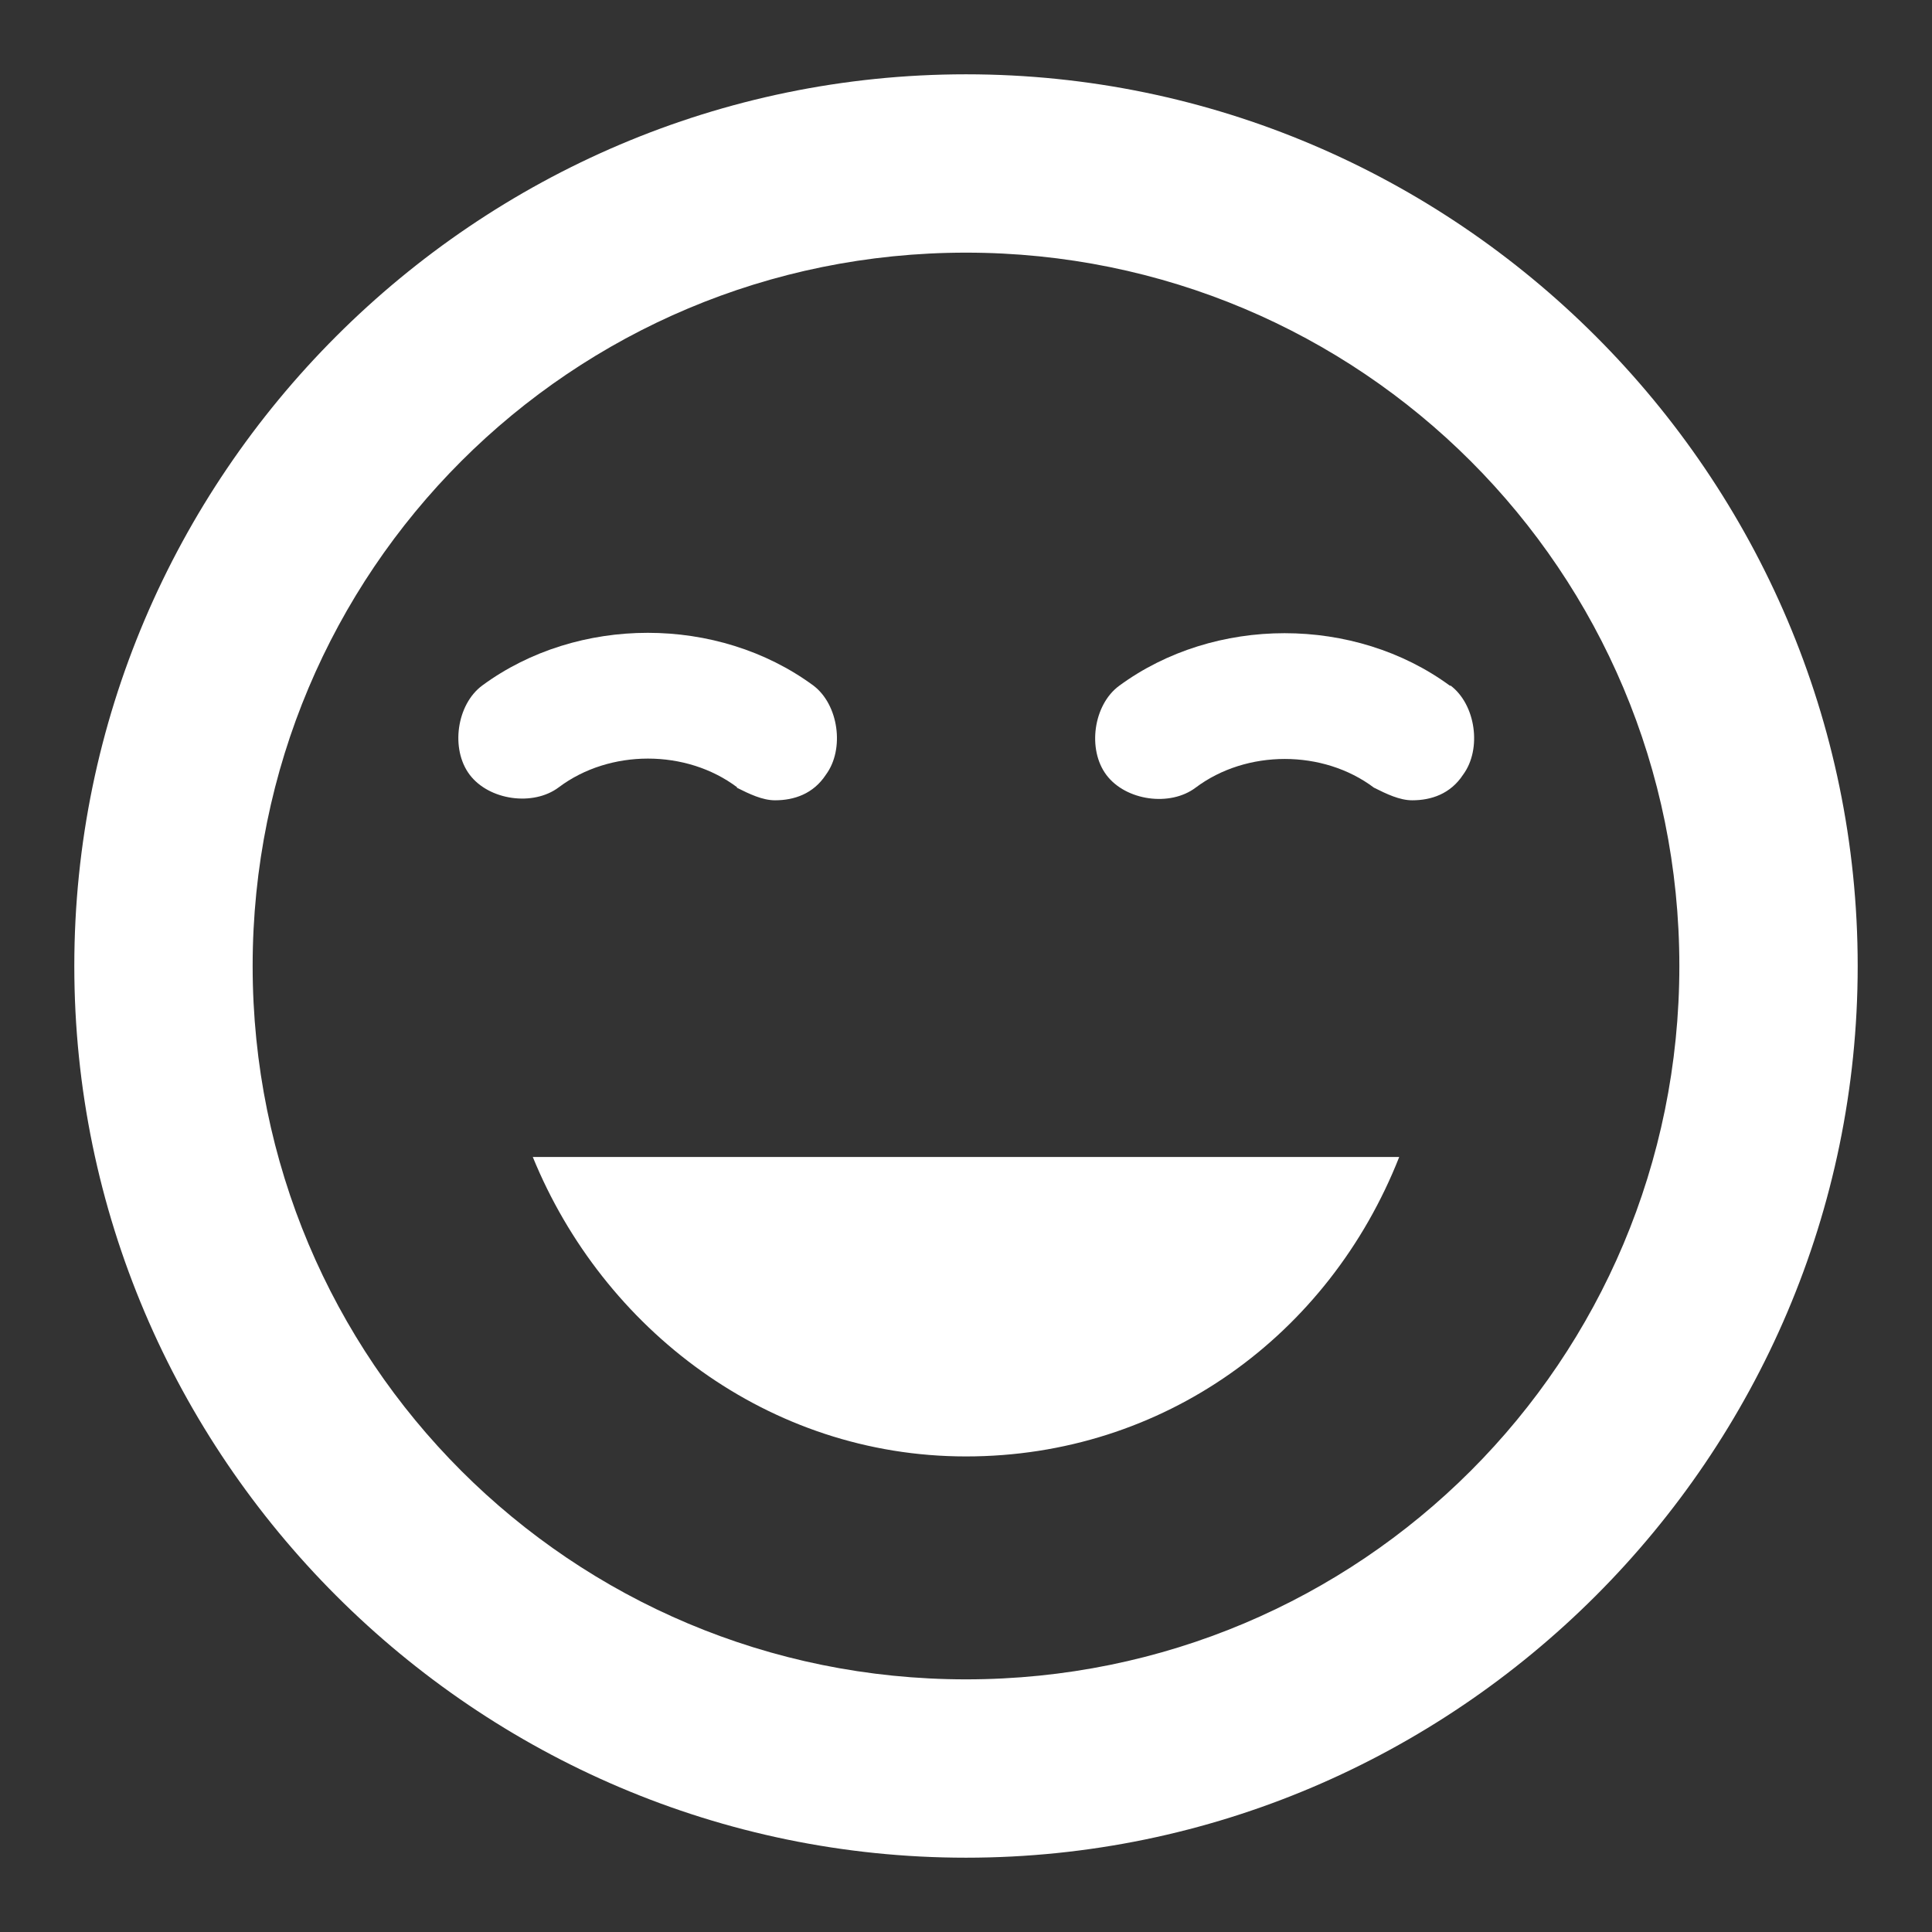 <svg id="a" xmlns="http://www.w3.org/2000/svg" width="52" height="52" viewBox="0 0 52 52"><rect x="0" y="0" width="52" height="52" fill="#333333" stroke="none"/><path d="M26,2C12.8,2,2,12.8,2,26s10.8,24,24,24,24-10.8,24-24S39.2,2,26,2ZM26,45.2c-10.63,0-19.2-8.57-19.2-19.2S15.37,6.8,26,6.8s19.2,8.57,19.2,19.2-8.57,19.2-19.2,19.2Z" fill="#fff"/><path d="M19.83,21.2c.34.17.69.34,1.03.34.51,0,1.03-.17,1.37-.69.51-.69.34-1.89-.34-2.4-2.57-1.89-6.34-1.89-8.91,0-.69.51-.86,1.71-.34,2.4s1.71.86,2.4.34c1.37-1.03,3.43-1.03,4.8,0Z" fill="#fff"/><path d="M39.03,18.46c-2.57-1.89-6.34-1.89-8.91,0-.69.51-.86,1.71-.34,2.4s1.71.86,2.4.34c1.37-1.03,3.43-1.03,4.8,0,.34.17.69.34,1.03.34.51,0,1.03-.17,1.37-.69.51-.69.34-1.89-.34-2.4Z" fill="#fff"/><path d="M26,39.2c5.31,0,9.77-3.26,11.66-8.06H14.34c1.89,4.63,6.34,8.06,11.66,8.06Z" fill="#fff"/></svg>